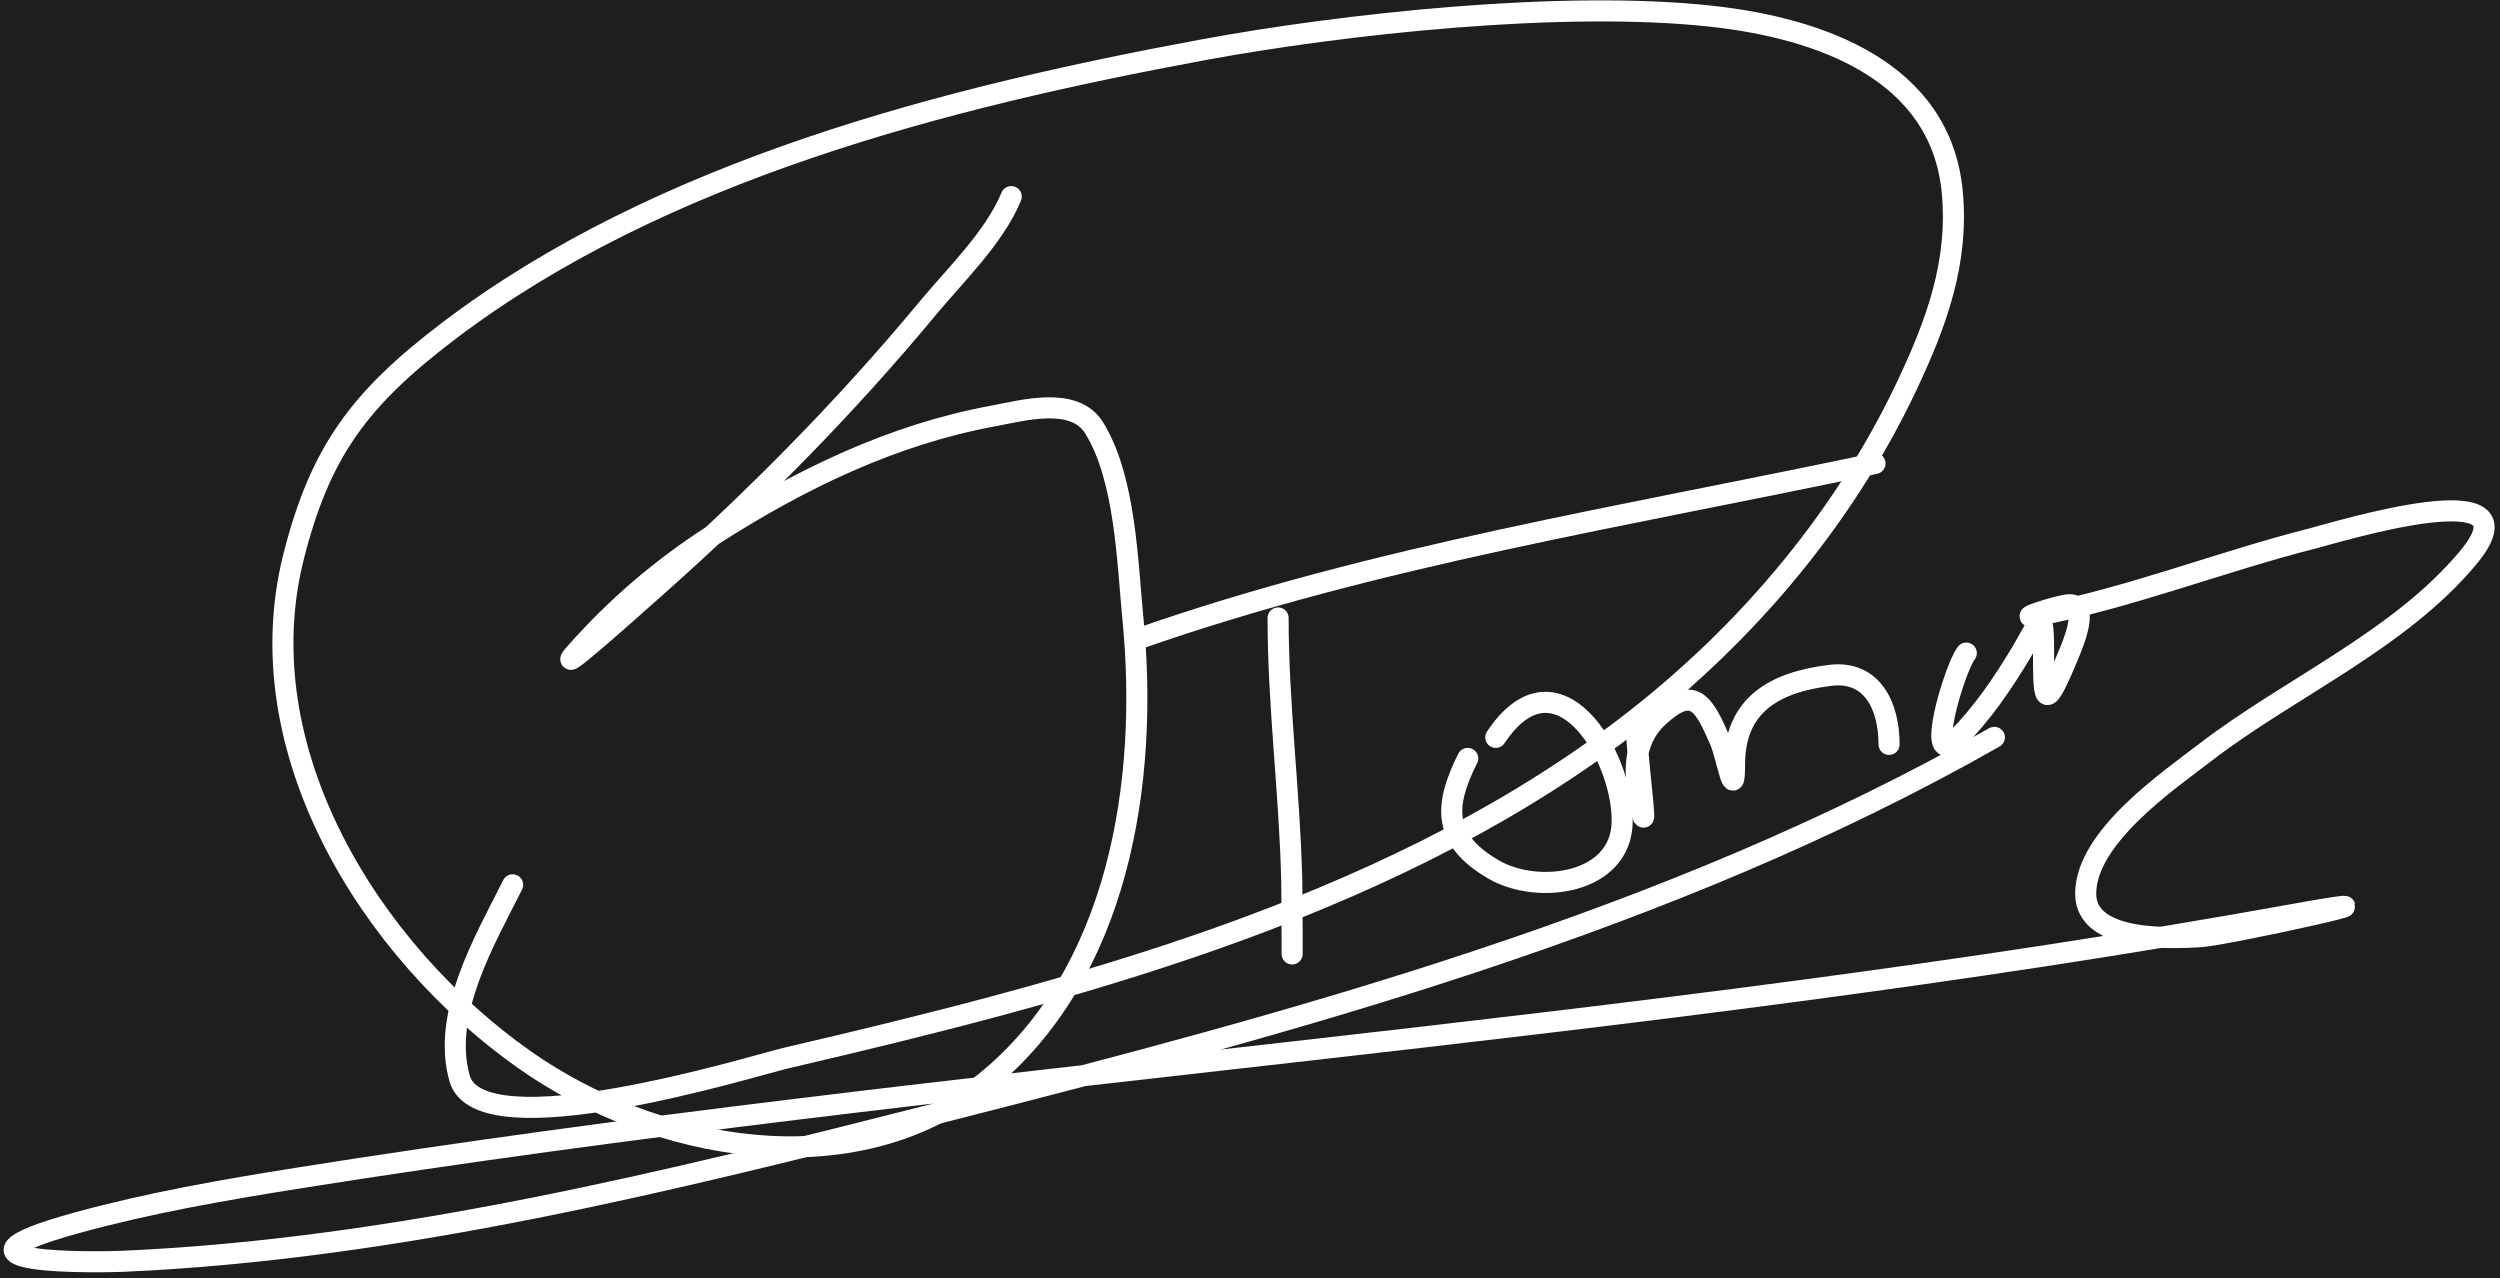 <svg width="356" height="182" viewBox="0 0 356 182" fill="none" xmlns="http://www.w3.org/2000/svg">
<rect width="356" height="182" fill="#1E1E1E"/>
<path d="M144 28C141.606 33.814 136.036 39.152 132.111 43.889C120.324 58.115 107.358 71.17 93.555 83.445C89.79 86.793 78.555 96.834 81.889 93.056C87.714 86.454 94.228 80.875 101.667 76.111C113.941 68.251 127.097 61.868 141.5 59.222C145.572 58.474 152.946 56.369 155.778 60.889C160.281 68.074 160.546 80.156 161.333 88.167C163.593 111.166 159.424 138.686 140.222 154.167C121.416 169.329 93.018 163.826 74.667 150.889C52.757 135.443 34.811 106.763 41.833 79.167C45.605 64.344 51.139 56.813 63.833 47.167C94.029 24.221 134.701 13.877 171.222 7.111C191.177 3.414 222.695 -0.037 243.889 2.333C259.114 4.036 276.359 10.019 278 27.333C278.946 37.314 275.758 45.986 271.556 54.889C262.242 74.62 247.493 91.671 230 104.667C196.17 129.799 152.34 141.249 111.944 150.667C107.369 151.733 68.352 163.892 65.444 153.556C62.847 144.32 69.09 133.82 73 126" stroke="white" stroke-width="3" stroke-linecap="round"/>
<path d="M182 88C182 100.478 183.654 112.91 183.944 125.389C184.011 128.248 184 142.62 184 132" stroke="white" stroke-width="3" stroke-linecap="round"/>
<path d="M162 91C195.806 79.138 232.006 73.423 267 66" stroke="white" stroke-width="3" stroke-linecap="round"/>
<path d="M213 105C221.694 91.959 231.133 107.562 231 117C230.875 125.902 219.033 127.48 212.722 123.833C205.3 119.545 205.672 114.655 209 108" stroke="white" stroke-width="3" stroke-linecap="round"/>
<path d="M233 103C233 107.193 234.738 119.637 233.778 115.556C232.634 110.694 232.237 105.636 236.222 102C241.173 97.483 242.618 100.12 244.944 105.5C245.901 107.711 247 114.619 247 108.833C247 100.428 252.62 97.132 260.667 96.167C266.617 95.453 269 100.559 269 106" stroke="white" stroke-width="3" stroke-linecap="round"/>
<path d="M280 93C278.302 95.207 273.899 109.99 278.667 105.222C282.252 101.637 285.18 97.33 287.778 93C290.242 88.893 291 86.09 291 92.222C291 99.762 290.962 101.899 294.444 93.5C294.918 92.357 297.725 86.111 294.722 86.111C293.371 86.111 286.66 88.303 290 87.667C303.306 85.132 316.207 79.993 329.333 76.667C332.762 75.798 362.012 66.782 351.444 79.444C341.611 91.227 325.988 97.945 314 107.167C308.85 111.128 297.046 119.179 297 127.222C296.959 134.386 309.675 133.574 313.278 133.389C316.867 133.205 347.721 126.397 326.556 130.222C232.388 147.24 136.758 152.763 42.333 167.778C31.81 169.451 21.276 171.29 11 174.111C-11.236 180.215 14.431 179.742 17.444 179.611C56.436 177.916 95.839 168.124 133.444 158.556C184.838 145.479 237.778 131.283 284 105" stroke="white" stroke-width="3" stroke-linecap="round"/>
</svg>
